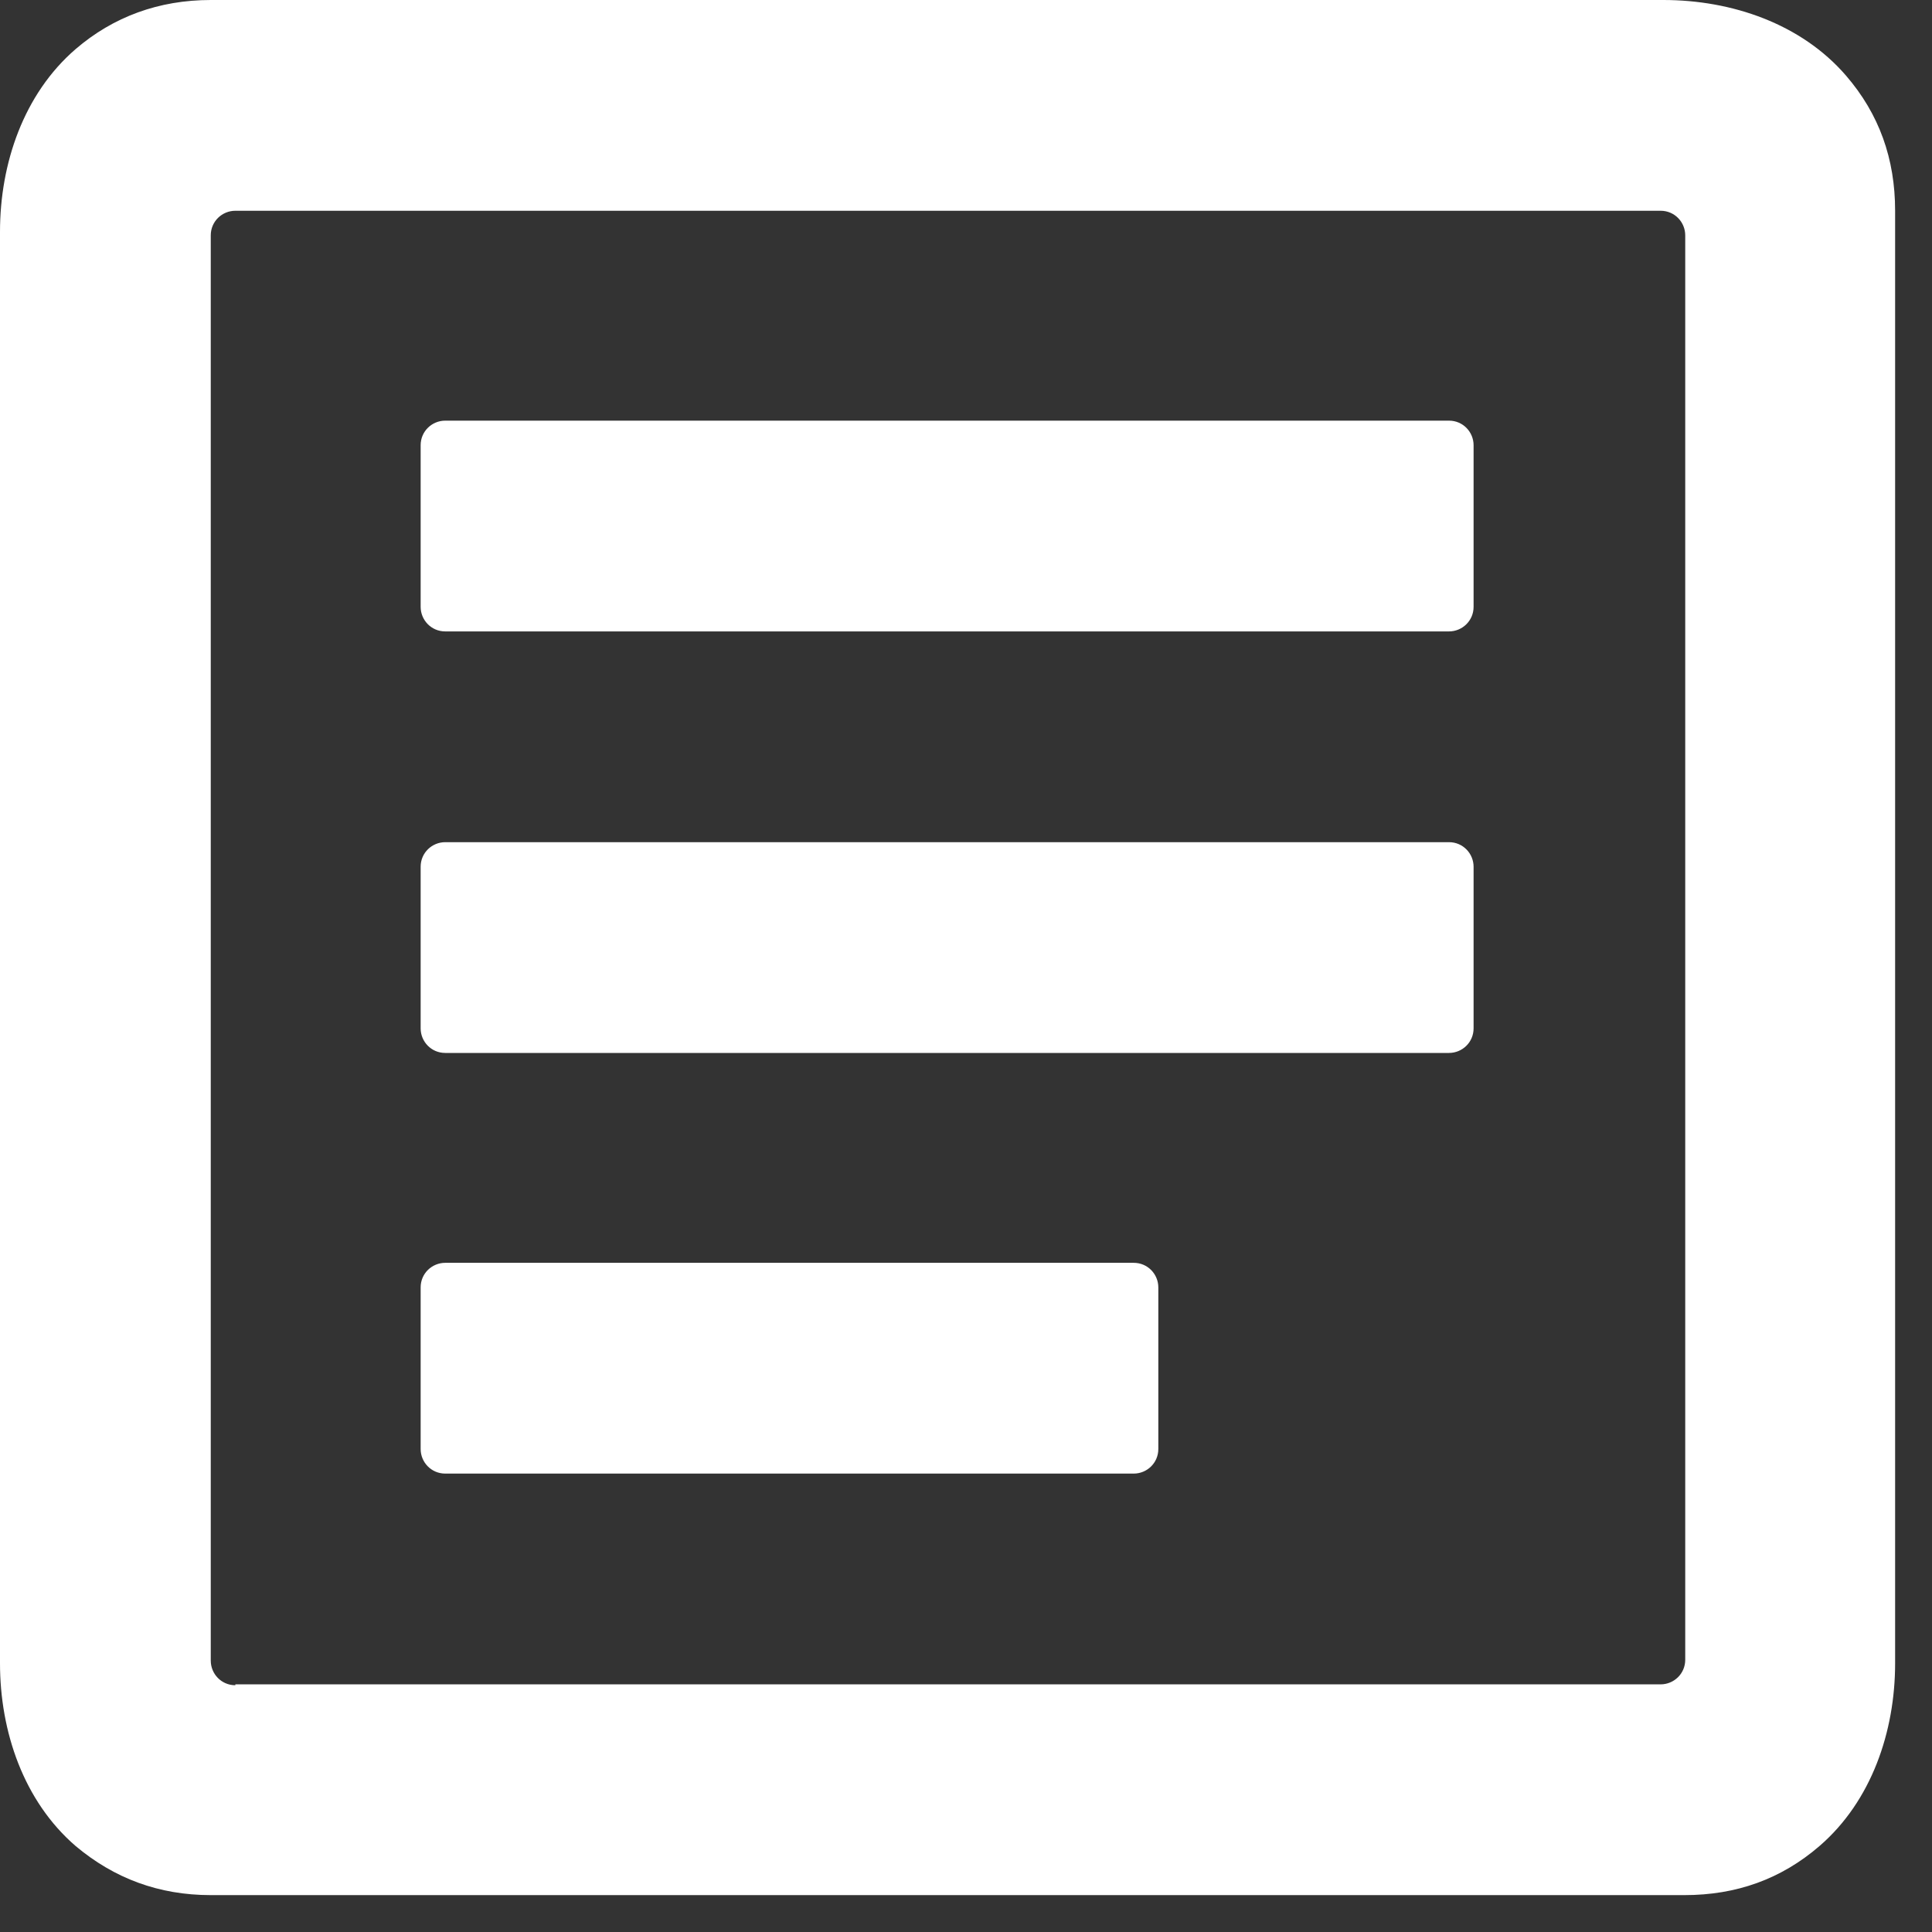 <svg width="22" height="22" viewBox="0 0 22 22" fill="none" xmlns="http://www.w3.org/2000/svg">
<rect x="0" y="0" width="22" height="22" fill="#333333" stroke="none"/>
<g id="DocIcon">
<path id="Vector" d="M5.07 16.78H12.91C13.06 16.78 13.19 16.66 13.19 16.5V14.66C13.19 14.51 13.07 14.38 12.91 14.38H5.07C4.92 14.38 4.79 14.5 4.79 14.66V16.5C4.79 16.65 4.91 16.78 5.07 16.78ZM5.07 11.99H16.5C16.65 11.99 16.78 11.87 16.78 11.71V9.87C16.78 9.72 16.66 9.59 16.5 9.59H5.07C4.92 9.59 4.79 9.71 4.79 9.87V11.71C4.79 11.86 4.91 11.99 5.07 11.99ZM5.07 7.19H16.5C16.65 7.19 16.78 7.07 16.78 6.91V5.07C16.78 4.92 16.66 4.79 16.5 4.79H5.07C4.92 4.79 4.79 4.91 4.79 5.07V6.91C4.79 7.06 4.91 7.19 5.07 7.19ZM2.4 21.58C1.81 21.58 1.3 21.39 0.86 21.02C0.27 20.51 0 19.72 0 18.94V2.64C0 1.86 0.27 1.07 0.86 0.56C1.29 0.19 1.81 0 2.4 0H18.94C19.72 0 20.51 0.27 21.02 0.86C21.4 1.3 21.58 1.81 21.58 2.4V18.94C21.58 19.72 21.31 20.51 20.72 21.02C20.28 21.4 19.77 21.58 19.18 21.58H2.4ZM2.68 19.18H18.91C19.06 19.18 19.19 19.06 19.19 18.9V2.68C19.19 2.53 19.07 2.4 18.91 2.4H2.68C2.53 2.4 2.4 2.52 2.4 2.68V18.91C2.4 19.06 2.52 19.19 2.68 19.19V19.18Z" fill="white"/>
</g>
</svg>
